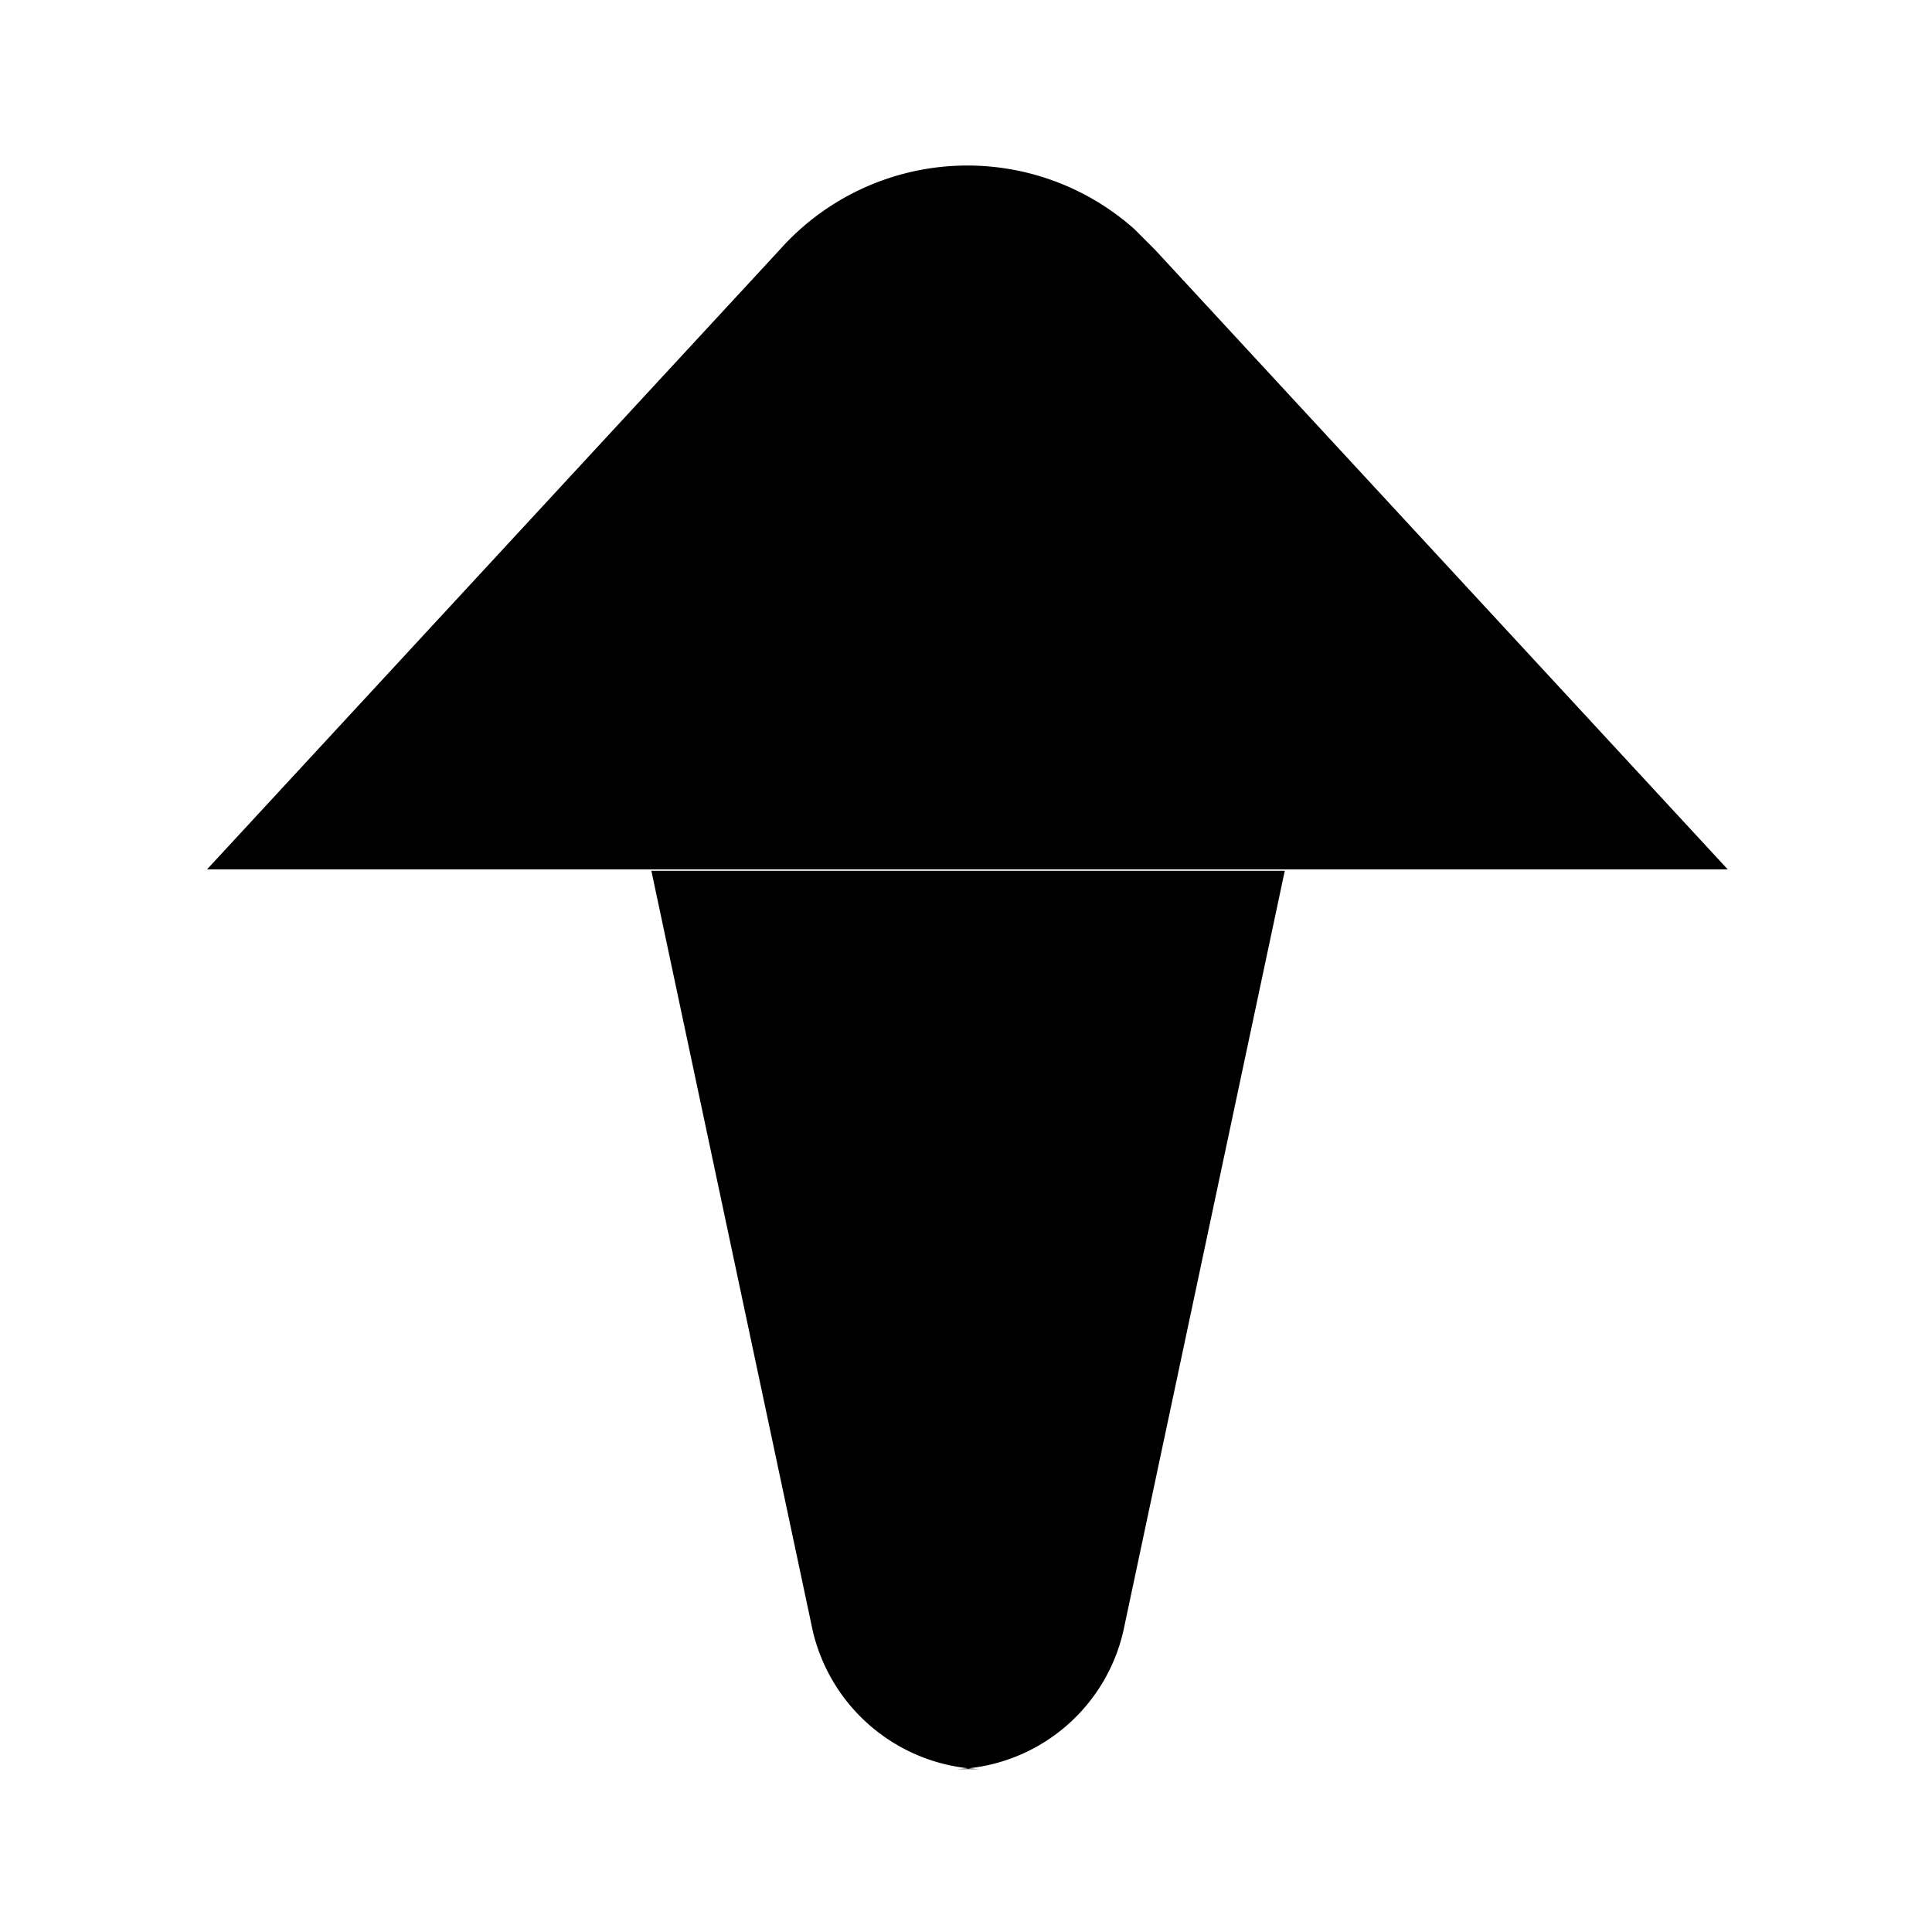 <svg id="Layer_1" data-name="Layer 1" xmlns="http://www.w3.org/2000/svg" width="14" height="14" viewBox="0 0 14 14">
  <path id="Combined-Shape" class="cls-1"
        d="M5.65,1.81a1.82,1.82,0,0,1,2.57-.15l.15.15L12.52,6.3H1.5Zm-.93,4.5H9.31L8.14,11.82a1.29,1.29,0,0,1-1.21,1H7.1a1.3,1.3,0,0,1-1.21-1Z"/>
</svg>
